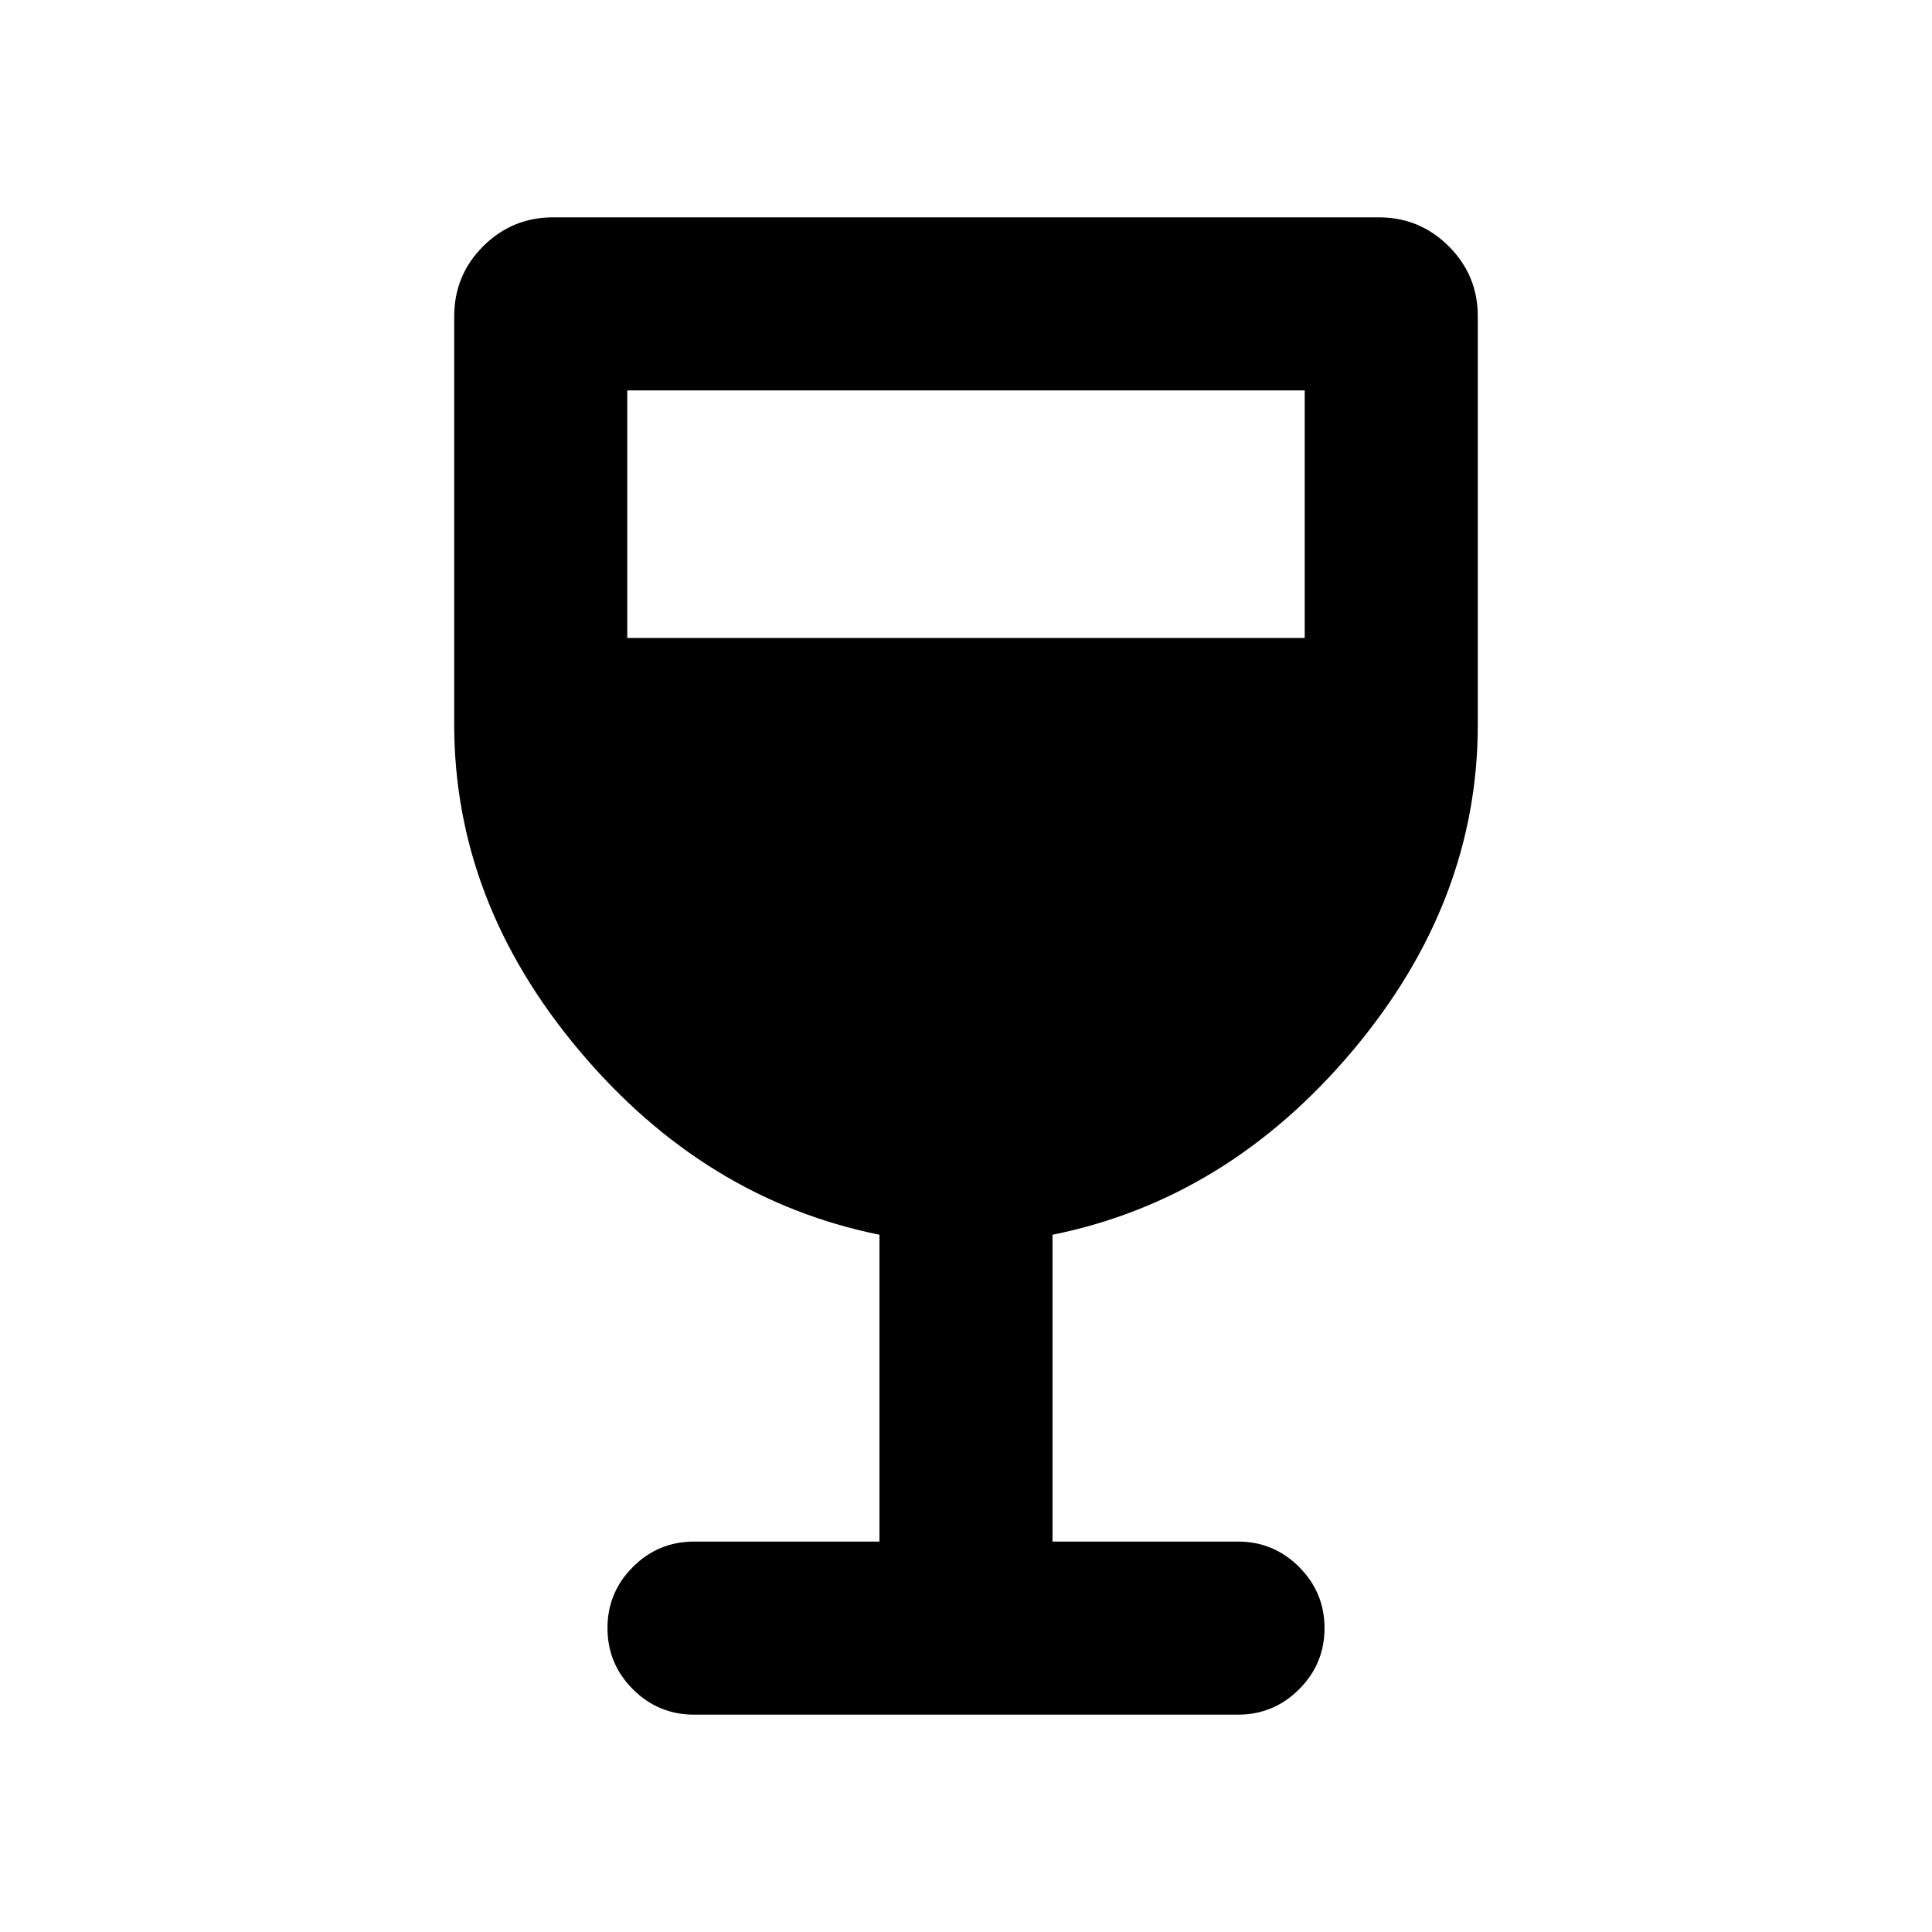 <svg xmlns="http://www.w3.org/2000/svg" height="24" viewBox="0 -960 960 960" width="24"><path d="M437-194v-152.46q-87-17.62-149.15-91.5-62.16-73.89-62.16-162.04v-202.69q0-20.62 14.4-34.96Q254.48-852 274.85-852h410.3q20.37 0 34.76 14.4 14.4 14.39 14.4 34.76V-600q0 88.15-62.16 162.04Q610-364.08 523-346.46V-194h92.15q17.75 0 30.38 12.63 12.62 12.63 12.62 30.38 0 17.76-12.62 30.37Q632.9-108 615.15-108h-270.3q-17.75 0-30.38-12.63-12.62-12.63-12.62-30.38 0-17.76 12.62-30.37Q327.1-194 344.85-194H437ZM311.69-643h336.62v-123H311.69v123Z"/></svg>